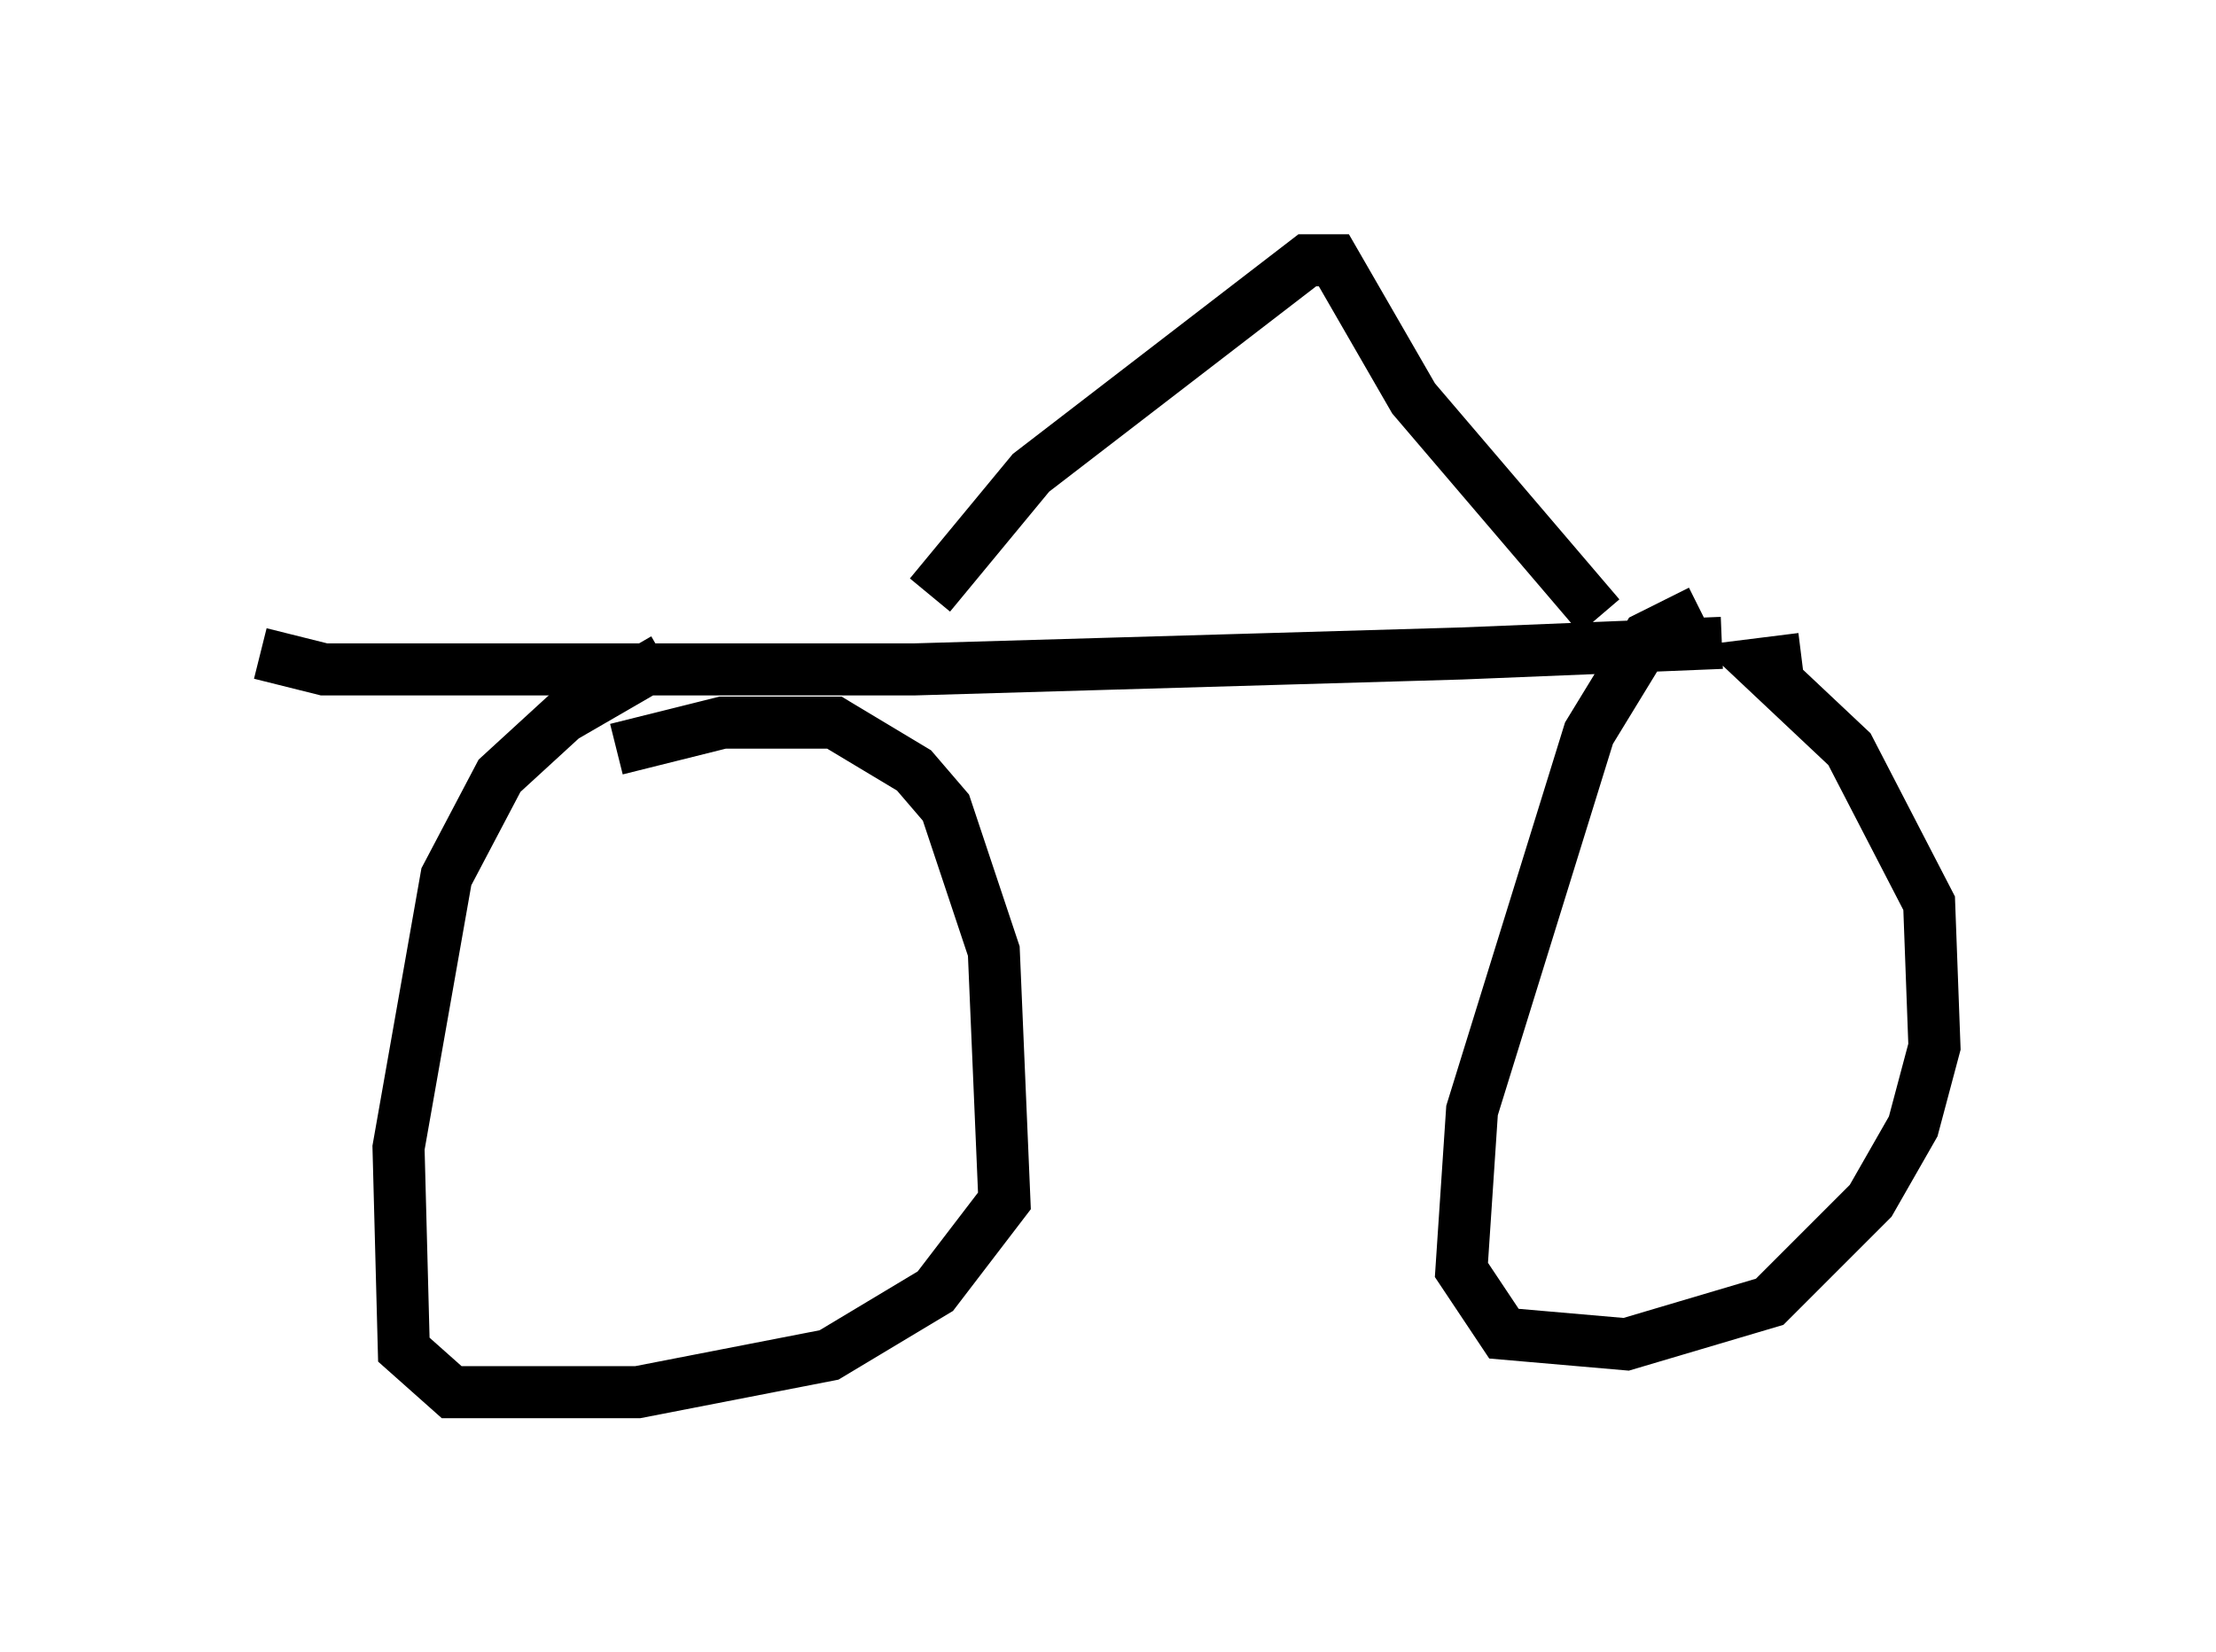 <?xml version="1.0" encoding="utf-8" ?>
<svg baseProfile="full" height="31.744" version="1.1" width="42.565" xmlns="http://www.w3.org/2000/svg" xmlns:ev="http://www.w3.org/2001/xml-events" xmlns:xlink="http://www.w3.org/1999/xlink"><defs /><rect fill="white" height="31.744" width="42.565" x="0" y="0" /><path d="M37.565, 11.533 m-4.492, 0.817 l-5.002, 0.204 -10.515, 0.306 l-11.331, 0.0 -1.225, -0.306 m6.84, 1.838 l2.042, -0.51 2.144, 0.0 l1.531, 0.919 0.613, 0.715 l0.919, 2.756 0.204, 4.798 l-1.327, 1.735 -2.042, 1.225 l-3.675, 0.715 -3.573, 0.0 l-0.919, -0.817 -0.102, -3.879 l0.919, -5.206 1.021, -1.94 l1.225, -1.123 1.94, -1.123 m21.846, 0.0 l-0.817, 0.102 1.735, 1.633 l1.531, 2.96 0.102, 2.756 l-0.408, 1.531 -0.817, 1.429 l-1.94, 1.94 -2.756, 0.817 l-2.348, -0.204 -0.817, -1.225 l0.204, -3.063 2.246, -7.248 l1.123, -1.838 1.021, -0.51 m-1.94, 0.102 l-3.573, -4.185 -1.531, -2.654 l-0.51, 0.0 -5.308, 4.083 l-1.94, 2.348 " fill="none" stroke="black" stroke-width="1" /></svg>